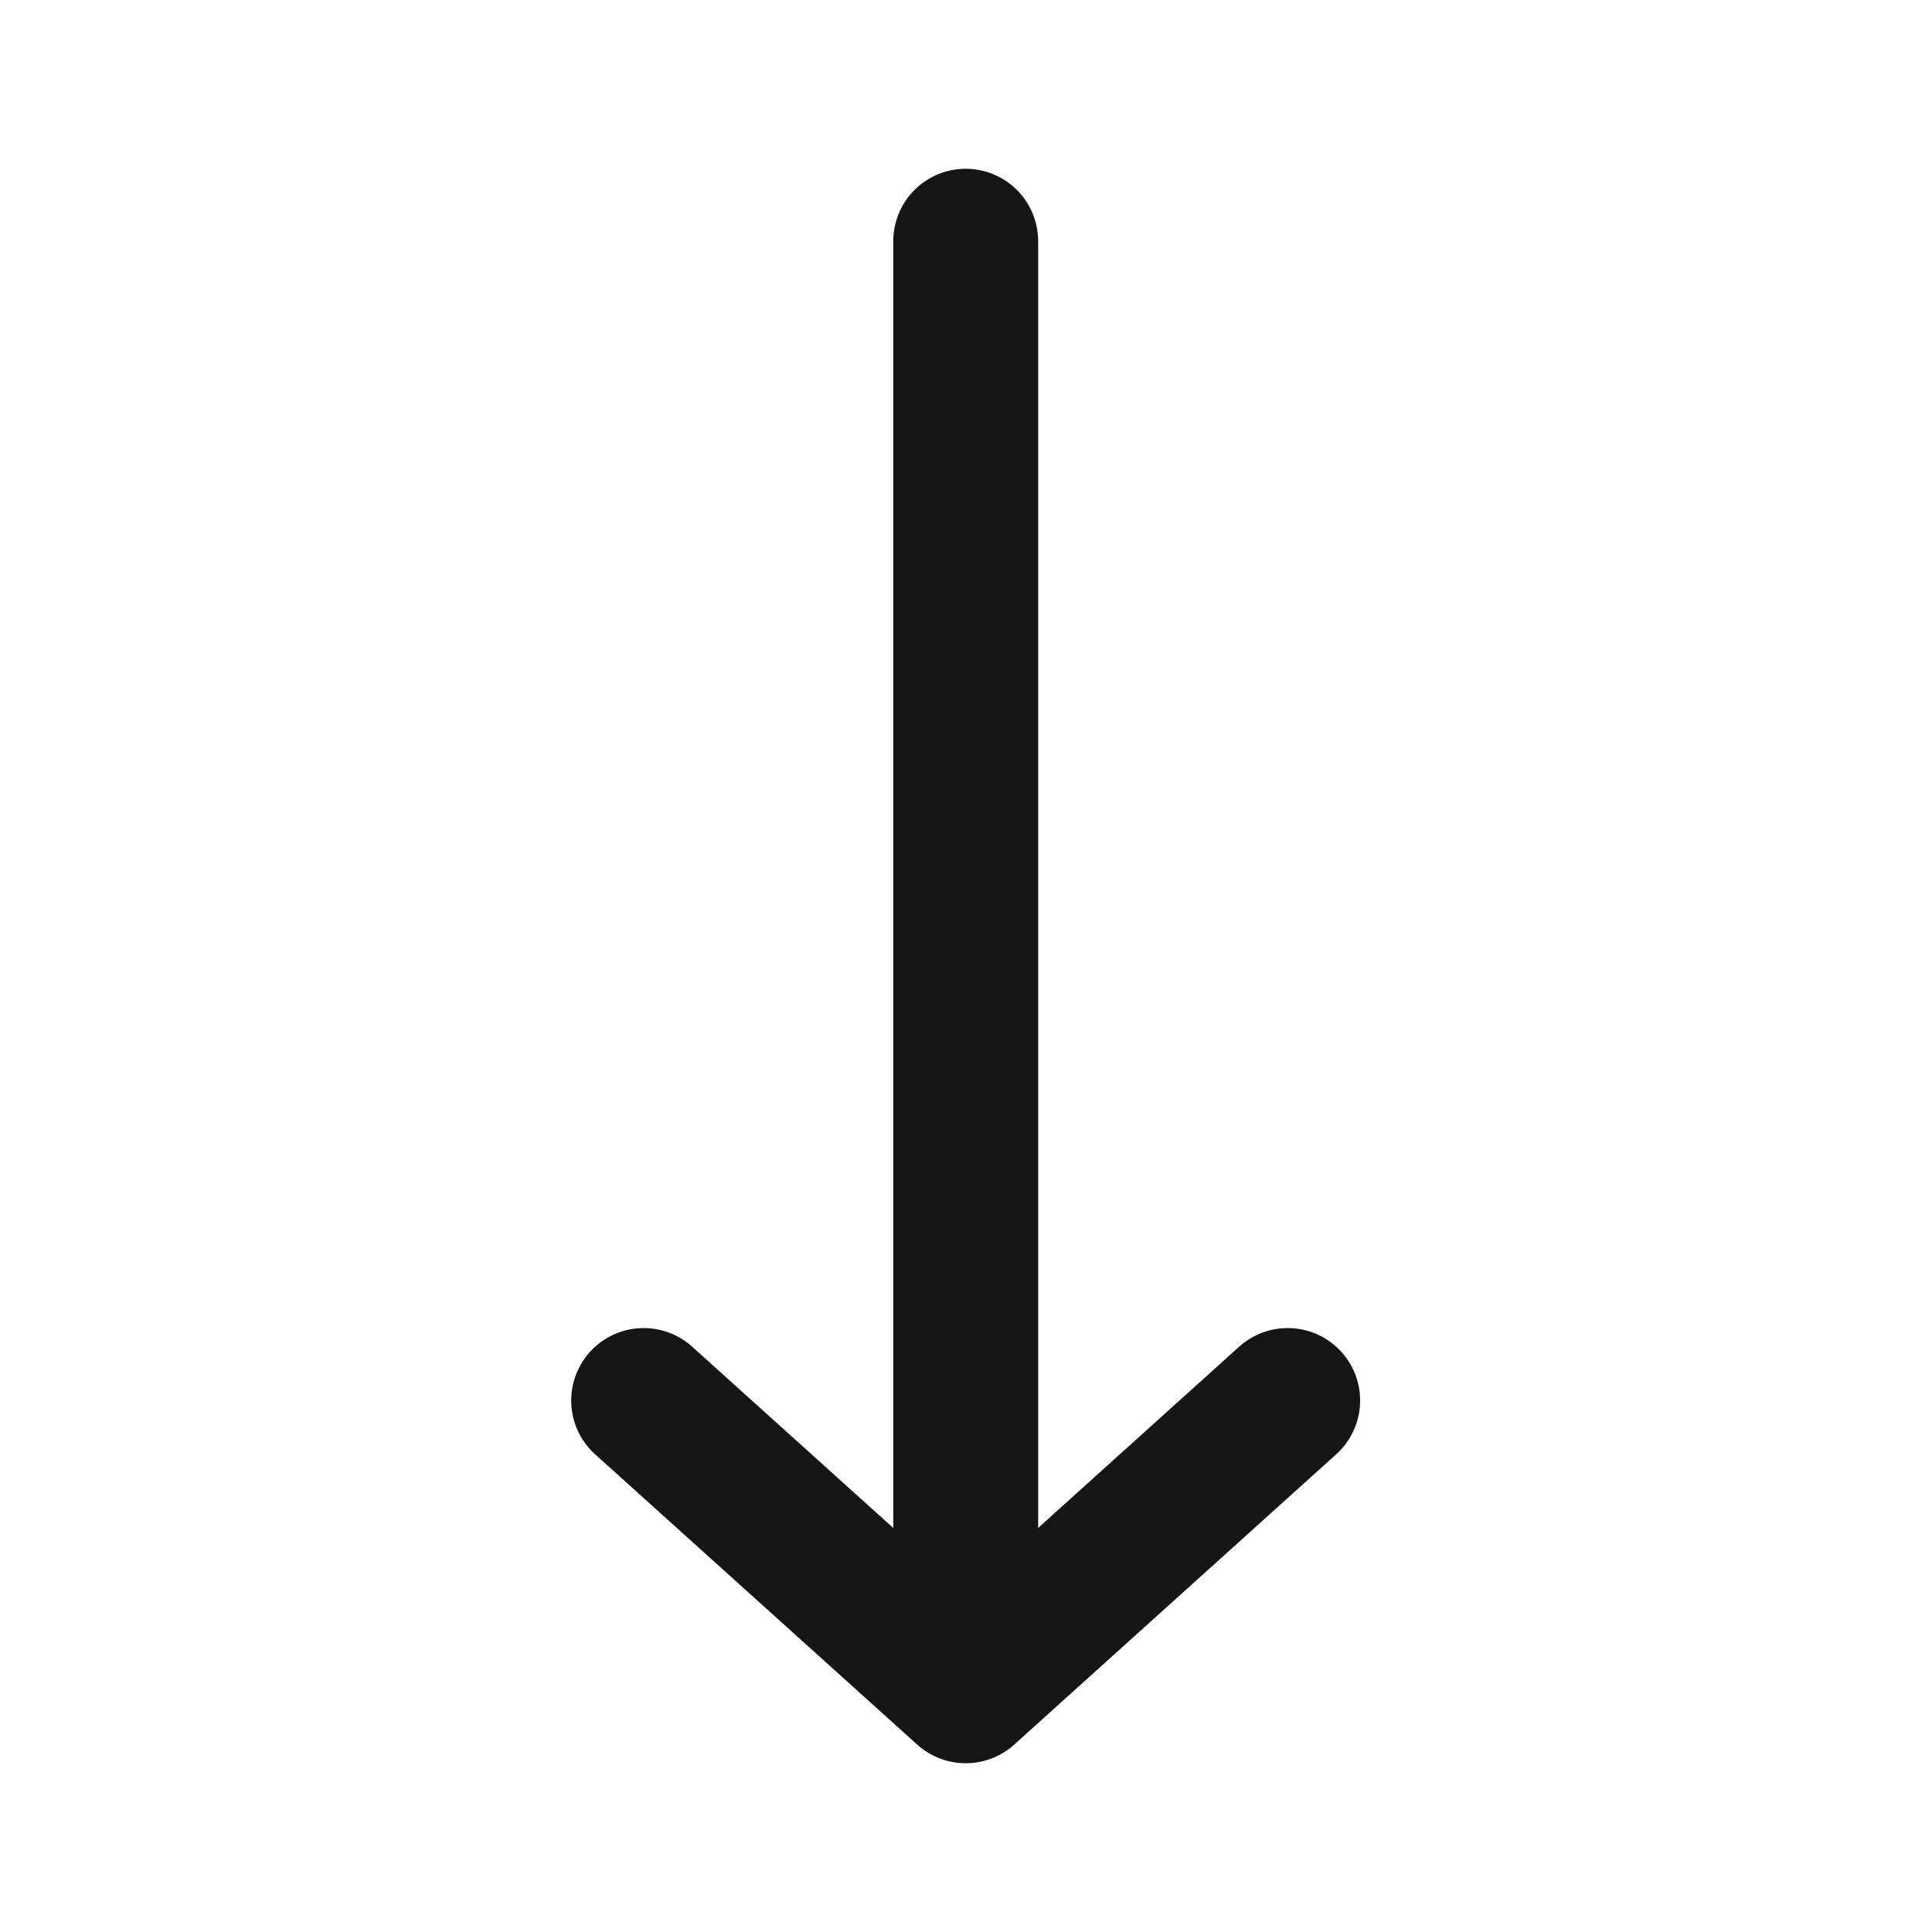 <svg width="20" height="20" viewBox="0 0 20 20" fill="none" xmlns="http://www.w3.org/2000/svg">
<path d="M6.663 14.498L9.997 17.503M9.997 17.503L13.33 14.498M9.997 17.503L9.997 2.497" stroke="#151515" stroke-width="1.5" stroke-linecap="round" stroke-linejoin="round"/>
</svg>
